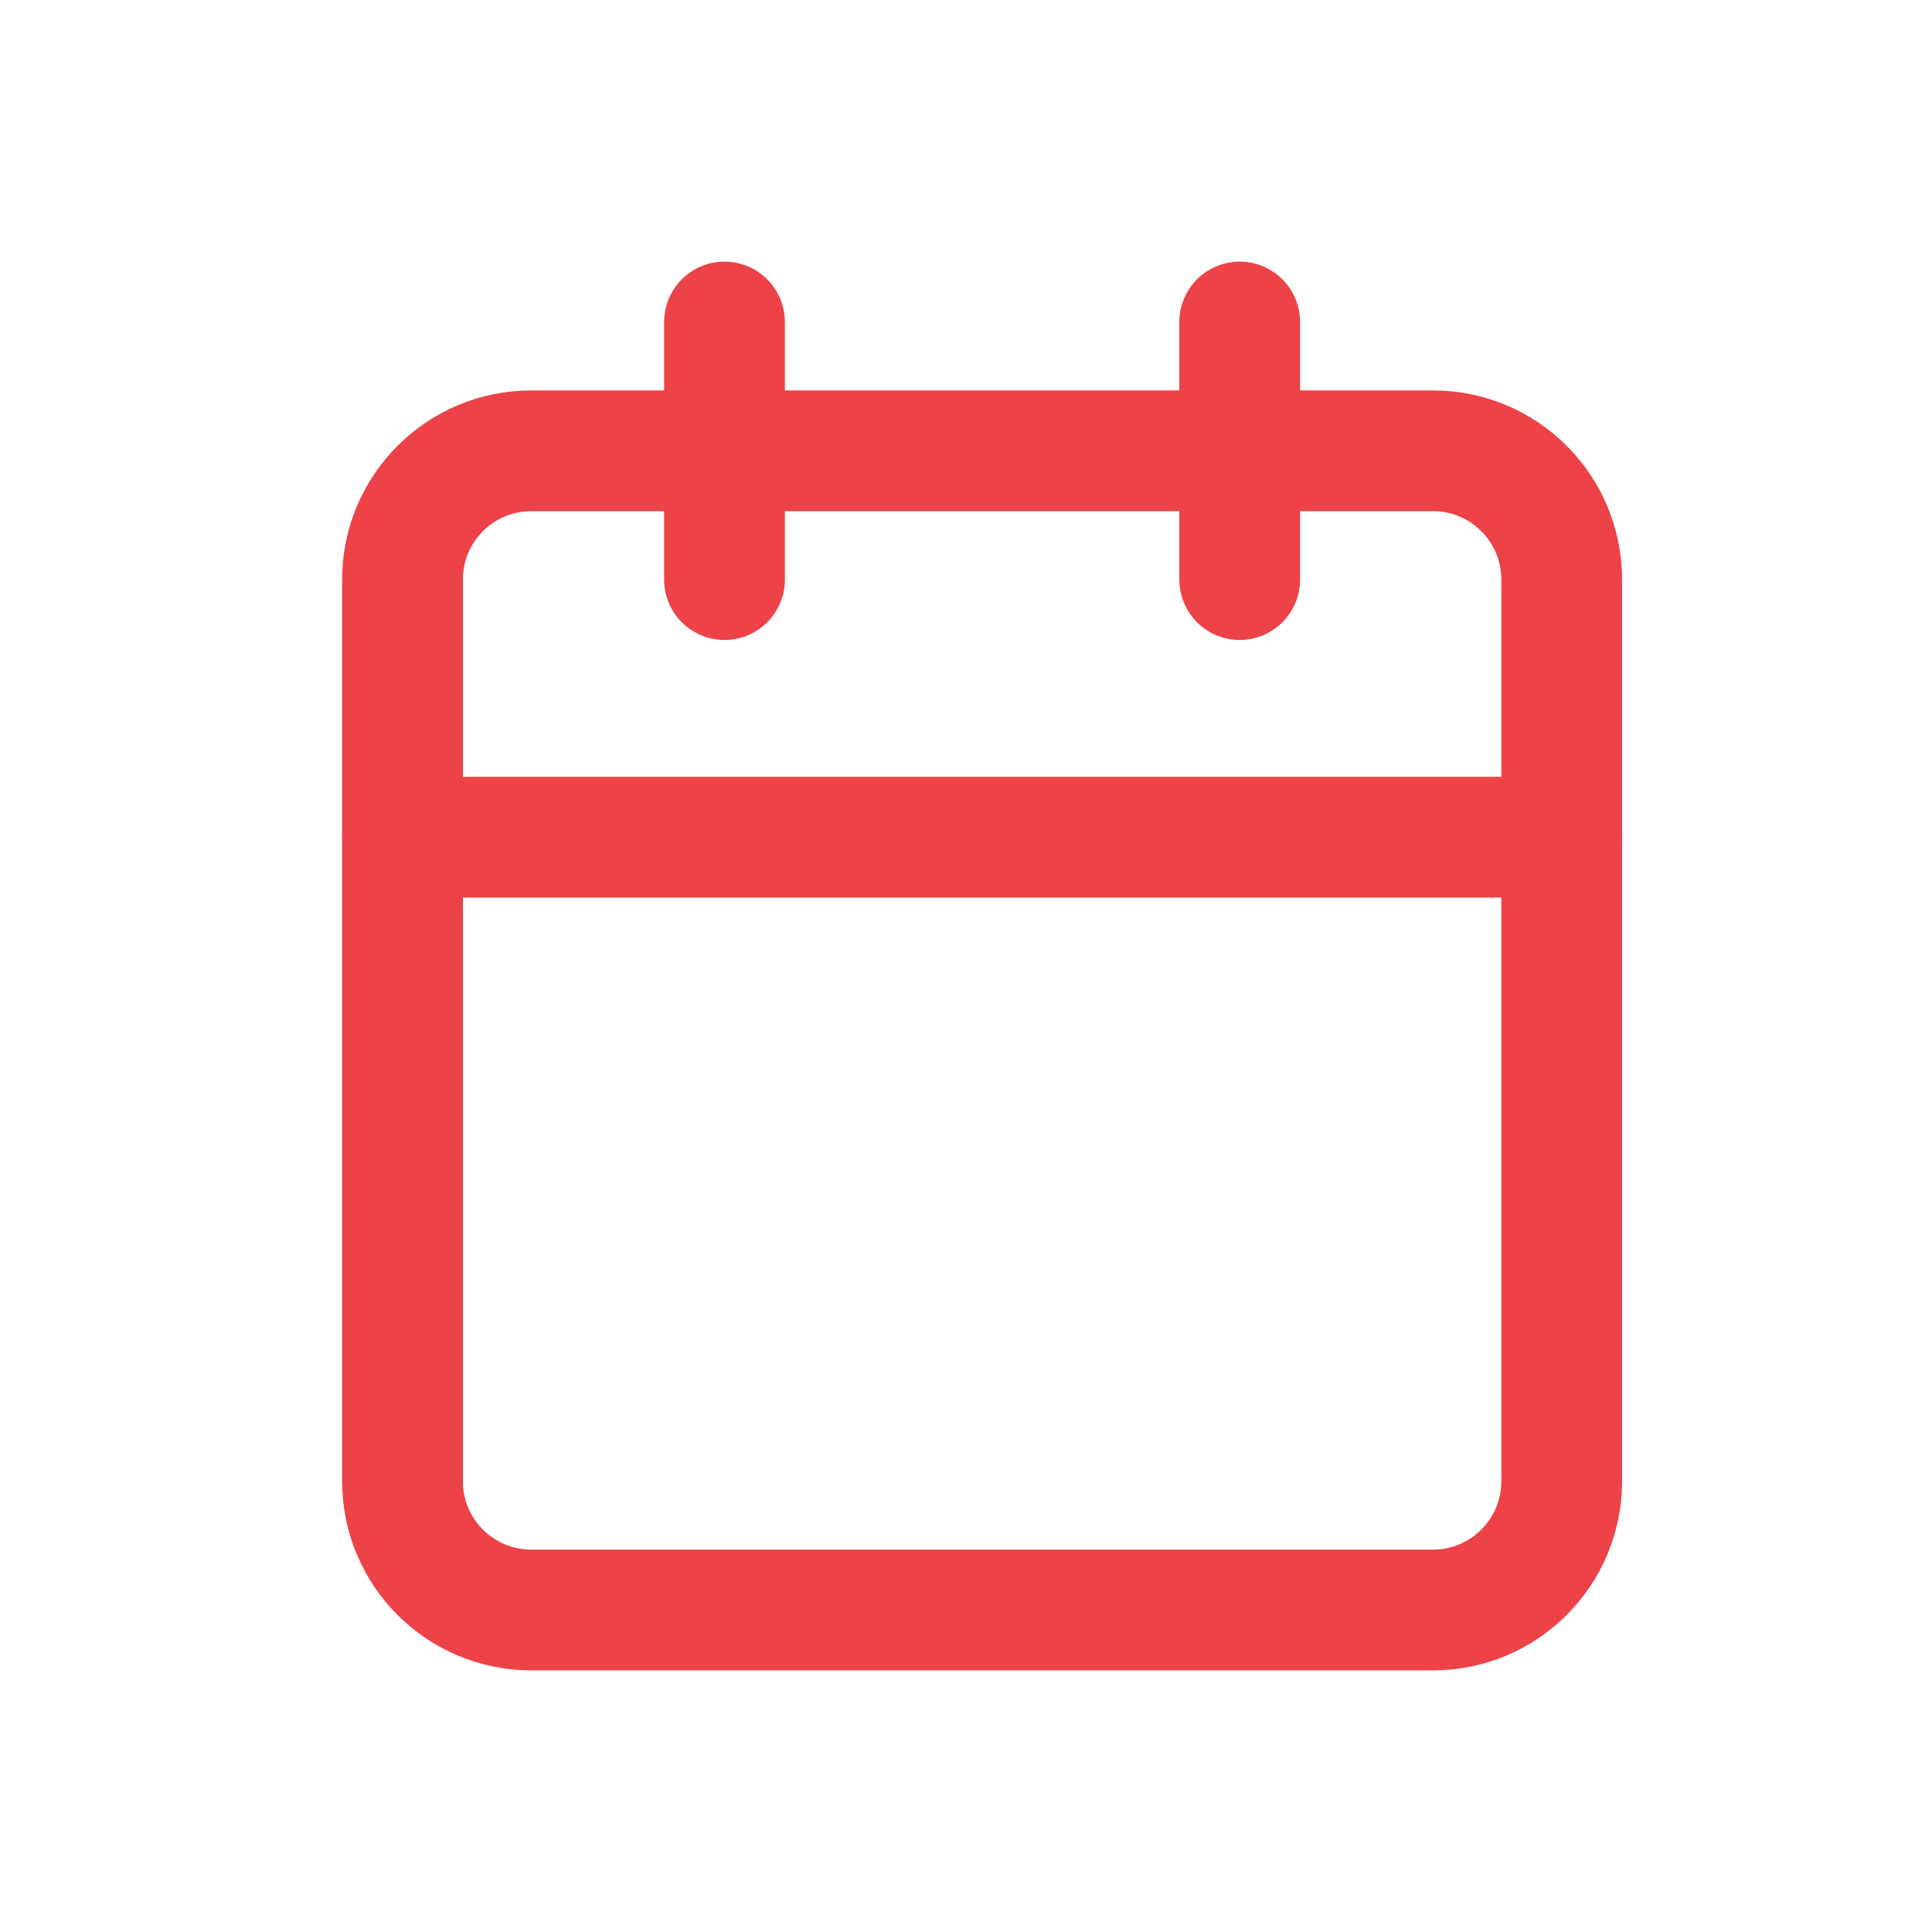 <svg width="24" height="24" viewBox="0 0 24 24" fill="none" xmlns="http://www.w3.org/2000/svg">
<path d="M17.8 5.6H6.6C5.716 5.6 5 6.316 5 7.2V18.4C5 19.284 5.716 20 6.6 20H17.8C18.684 20 19.4 19.284 19.4 18.4V7.2C19.4 6.316 18.684 5.6 17.8 5.6Z" stroke="#ED4247" stroke-width="1.5" stroke-linecap="round" stroke-linejoin="round"/>
<path d="M15.4 4V7.2" stroke="#ED4247" stroke-width="1.5" stroke-linecap="round" stroke-linejoin="round"/>
<path d="M9 4V7.2" stroke="#ED4247" stroke-width="1.5" stroke-linecap="round" stroke-linejoin="round"/>
<path d="M5 10.4H19.4" stroke="#ED4247" stroke-width="1.5" stroke-linecap="round" stroke-linejoin="round"/>
</svg>
